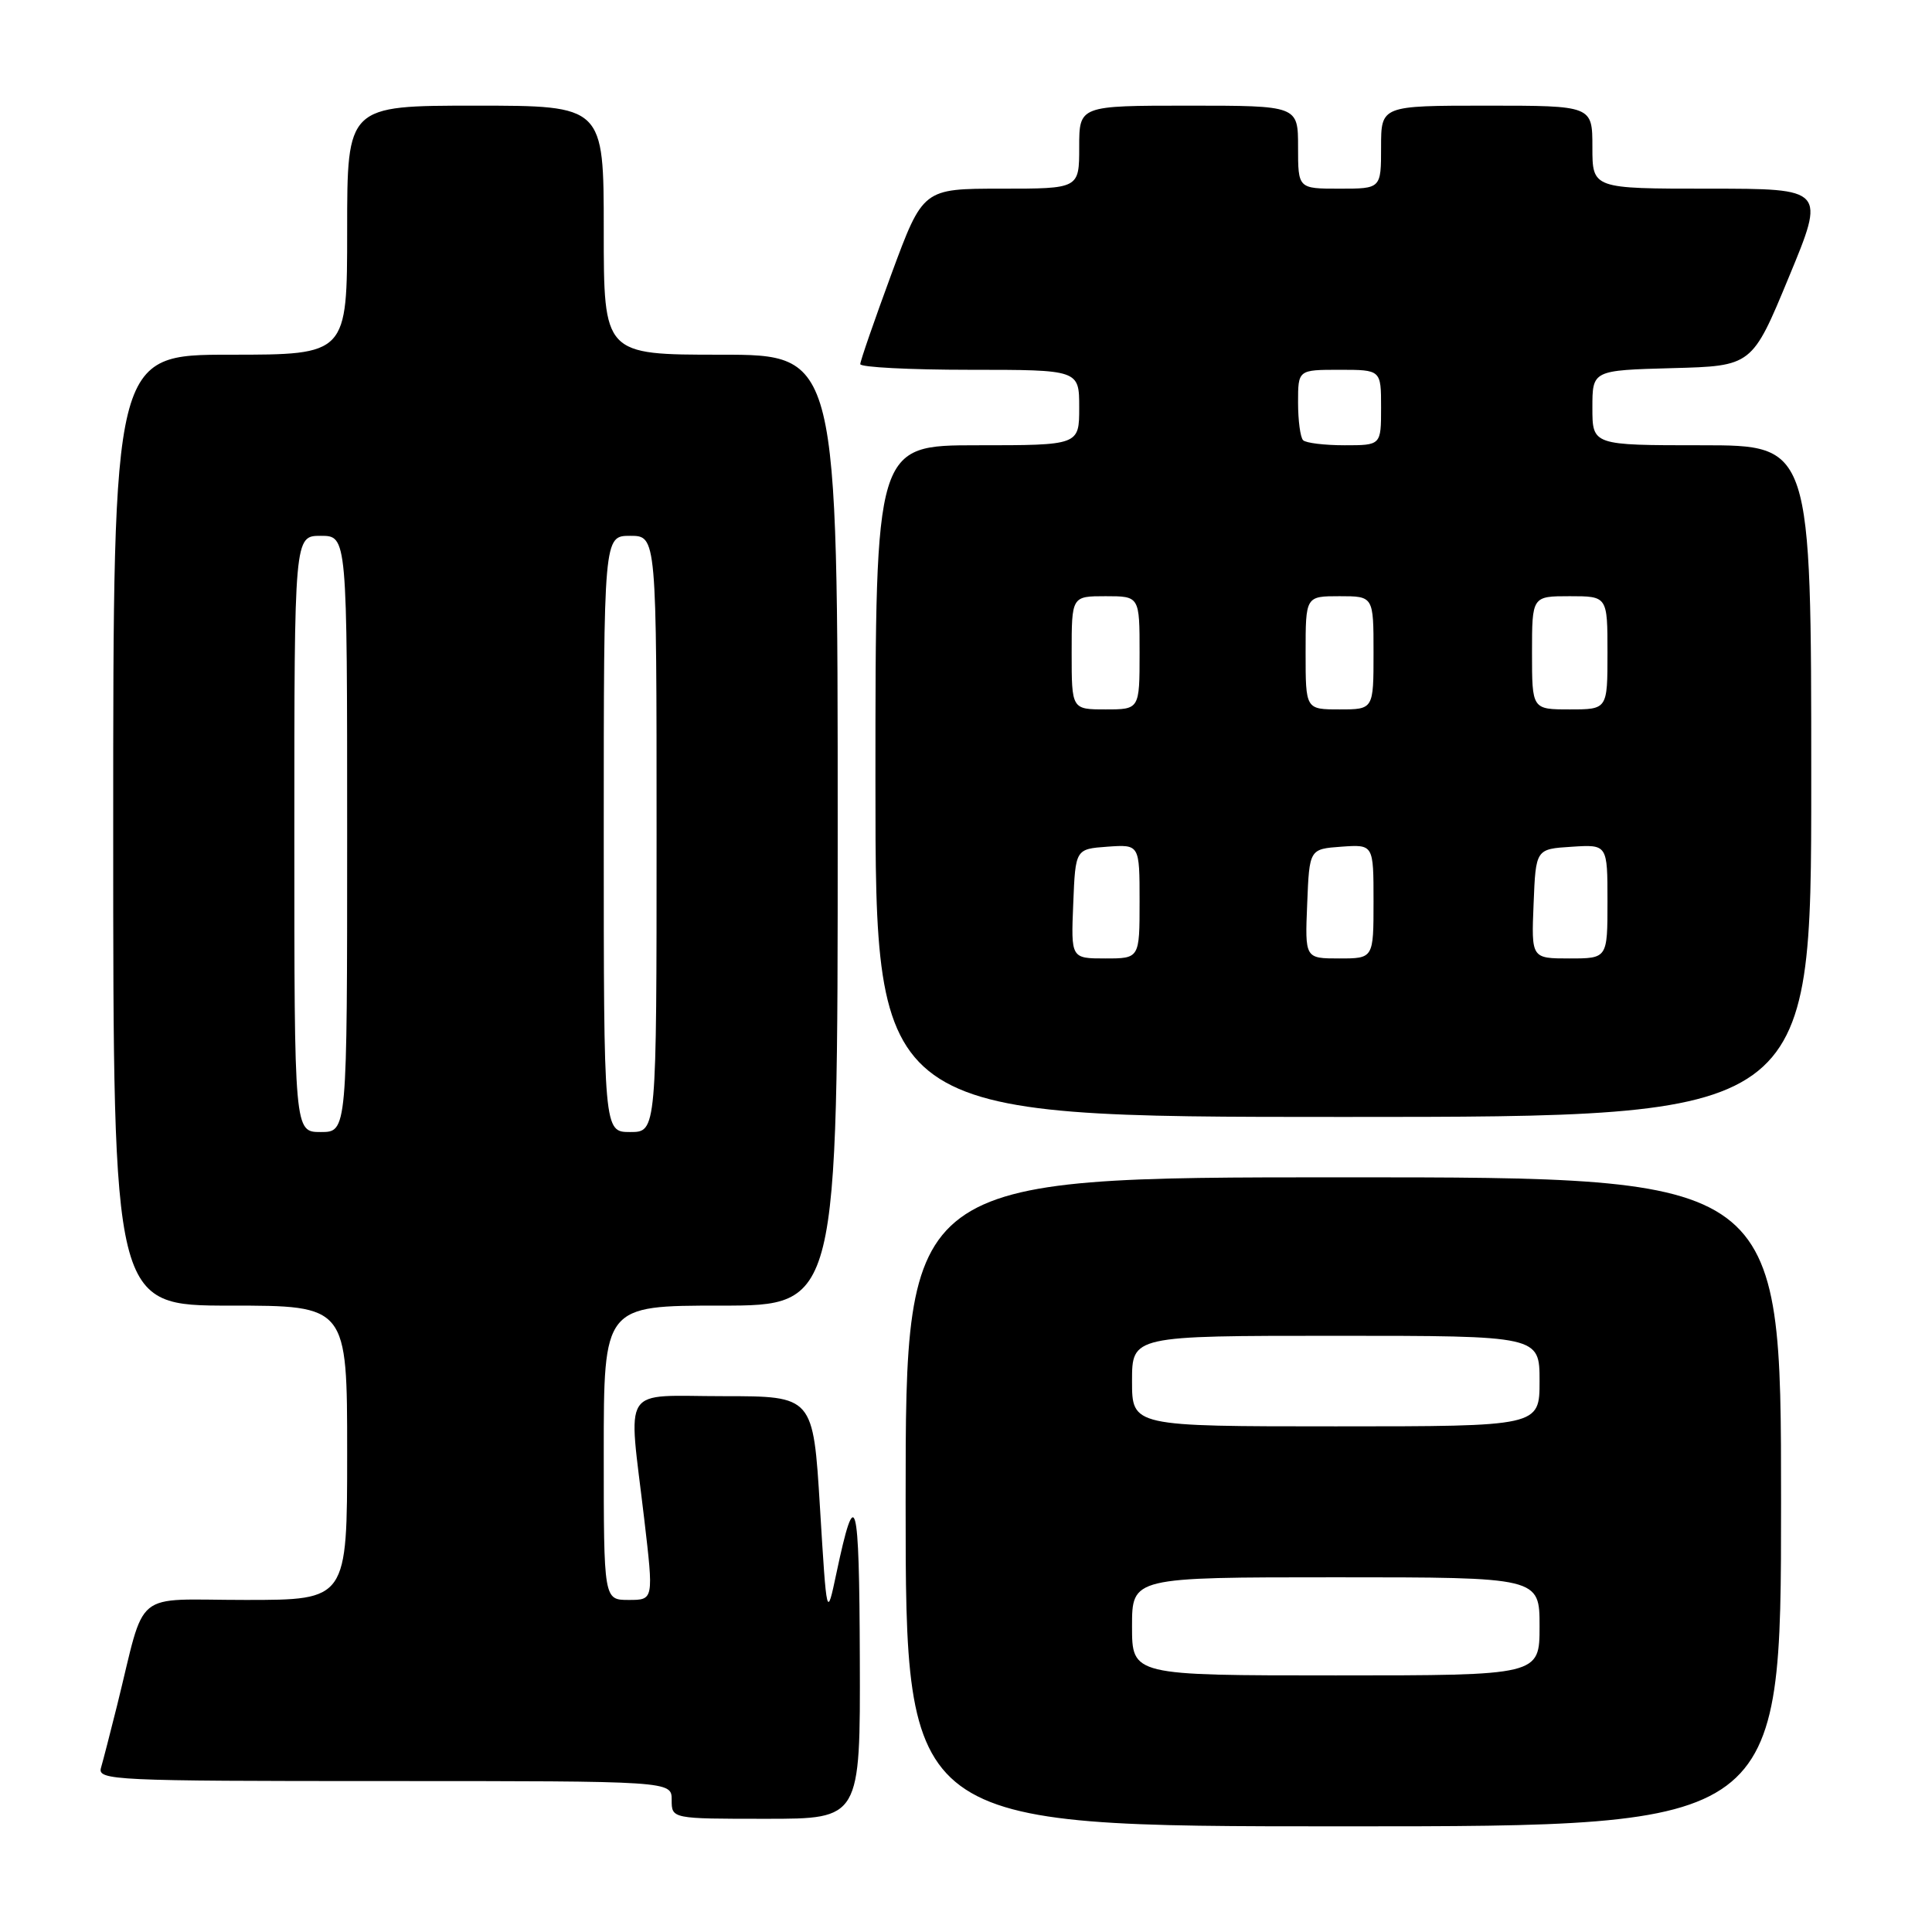 <?xml version="1.0" encoding="UTF-8" standalone="no"?>
<!DOCTYPE svg PUBLIC "-//W3C//DTD SVG 1.1//EN" "http://www.w3.org/Graphics/SVG/1.1/DTD/svg11.dtd" >
<svg xmlns="http://www.w3.org/2000/svg" xmlns:xlink="http://www.w3.org/1999/xlink" version="1.1" viewBox="0 0 256 256">
 <g >
 <path fill="currentColor"
d=" M 236.00 199.00 C 236.00 156.00 236.00 156.00 178.00 156.00 C 120.00 156.00 120.00 156.00 120.00 199.00 C 120.00 242.00 120.00 242.00 178.00 242.00 C 236.00 242.00 236.00 242.00 236.00 199.00 Z  M 113.93 219.75 C 113.86 198.22 113.37 196.45 110.82 208.50 C 109.55 214.50 109.55 214.50 108.65 199.75 C 107.75 185.00 107.75 185.00 95.88 185.00 C 82.08 185.00 83.24 183.21 85.36 201.25 C 86.62 212.00 86.62 212.00 83.31 212.00 C 80.00 212.00 80.00 212.00 80.00 192.50 C 80.00 173.00 80.00 173.00 95.50 173.00 C 111.00 173.00 111.00 173.00 111.00 110.00 C 111.00 47.00 111.00 47.00 95.50 47.00 C 80.00 47.00 80.00 47.00 80.00 30.50 C 80.00 14.00 80.00 14.00 63.00 14.00 C 46.00 14.00 46.00 14.00 46.00 30.50 C 46.00 47.00 46.00 47.00 30.50 47.00 C 15.00 47.00 15.00 47.00 15.00 110.00 C 15.00 173.00 15.00 173.00 30.50 173.00 C 46.00 173.00 46.00 173.00 46.00 192.50 C 46.00 212.00 46.00 212.00 32.54 212.00 C 17.32 212.00 19.41 210.29 15.51 226.00 C 14.62 229.57 13.66 233.29 13.38 234.25 C 12.90 235.90 15.15 236.00 50.93 236.00 C 89.00 236.00 89.00 236.00 89.00 238.50 C 89.00 241.00 89.00 241.00 101.50 241.00 C 114.00 241.00 114.00 241.00 113.93 219.75 Z  M 240.00 103.50 C 240.00 59.00 240.00 59.00 225.50 59.00 C 211.00 59.00 211.00 59.00 211.00 54.03 C 211.00 49.07 211.00 49.07 221.58 48.78 C 232.16 48.50 232.16 48.50 237.02 36.75 C 241.89 25.00 241.89 25.00 226.44 25.00 C 211.00 25.00 211.00 25.00 211.00 19.50 C 211.00 14.00 211.00 14.00 197.00 14.00 C 183.00 14.00 183.00 14.00 183.00 19.50 C 183.00 25.00 183.00 25.00 177.50 25.00 C 172.00 25.00 172.00 25.00 172.00 19.50 C 172.00 14.00 172.00 14.00 157.50 14.00 C 143.00 14.00 143.00 14.00 143.00 19.50 C 143.00 25.00 143.00 25.00 132.65 25.00 C 122.30 25.00 122.30 25.00 118.14 36.25 C 115.86 42.44 113.99 47.84 113.99 48.25 C 114.00 48.66 120.53 49.00 128.50 49.00 C 143.00 49.00 143.00 49.00 143.00 54.00 C 143.00 59.00 143.00 59.00 129.50 59.00 C 116.00 59.00 116.00 59.00 116.00 103.50 C 116.00 148.00 116.00 148.00 178.00 148.00 C 240.00 148.00 240.00 148.00 240.00 103.50 Z  M 150.00 215.50 C 150.00 209.00 150.00 209.00 177.00 209.00 C 204.00 209.00 204.00 209.00 204.00 215.50 C 204.00 222.00 204.00 222.00 177.00 222.00 C 150.00 222.00 150.00 222.00 150.00 215.50 Z  M 150.00 183.00 C 150.00 177.00 150.00 177.00 177.00 177.00 C 204.00 177.00 204.00 177.00 204.00 183.00 C 204.00 189.00 204.00 189.00 177.00 189.00 C 150.00 189.00 150.00 189.00 150.00 183.00 Z  M 39.00 110.50 C 39.00 71.00 39.00 71.00 42.50 71.00 C 46.00 71.00 46.00 71.00 46.00 110.50 C 46.00 150.00 46.00 150.00 42.50 150.00 C 39.00 150.00 39.00 150.00 39.00 110.50 Z  M 80.00 110.50 C 80.00 71.00 80.00 71.00 83.50 71.00 C 87.00 71.00 87.00 71.00 87.00 110.50 C 87.00 150.00 87.00 150.00 83.50 150.00 C 80.00 150.00 80.00 150.00 80.00 110.50 Z  M 142.21 119.75 C 142.50 112.50 142.50 112.50 146.75 112.19 C 151.00 111.89 151.00 111.89 151.00 119.44 C 151.00 127.00 151.00 127.00 146.46 127.00 C 141.91 127.00 141.91 127.00 142.21 119.75 Z  M 173.21 119.75 C 173.50 112.50 173.50 112.50 177.75 112.19 C 182.00 111.89 182.00 111.89 182.00 119.44 C 182.00 127.00 182.00 127.00 177.46 127.00 C 172.91 127.00 172.91 127.00 173.21 119.75 Z  M 203.21 119.75 C 203.50 112.50 203.50 112.50 208.25 112.20 C 213.00 111.89 213.00 111.89 213.00 119.45 C 213.00 127.00 213.00 127.00 207.96 127.00 C 202.91 127.00 202.91 127.00 203.21 119.75 Z  M 142.00 86.50 C 142.00 79.00 142.00 79.00 146.50 79.00 C 151.00 79.00 151.00 79.00 151.00 86.50 C 151.00 94.00 151.00 94.00 146.50 94.00 C 142.00 94.00 142.00 94.00 142.00 86.50 Z  M 173.00 86.50 C 173.00 79.00 173.00 79.00 177.50 79.00 C 182.00 79.00 182.00 79.00 182.00 86.50 C 182.00 94.00 182.00 94.00 177.50 94.00 C 173.00 94.00 173.00 94.00 173.00 86.50 Z  M 203.00 86.50 C 203.00 79.00 203.00 79.00 208.00 79.00 C 213.00 79.00 213.00 79.00 213.00 86.50 C 213.00 94.00 213.00 94.00 208.00 94.00 C 203.00 94.00 203.00 94.00 203.00 86.50 Z  M 172.67 58.33 C 172.30 57.97 172.00 55.72 172.00 53.33 C 172.00 49.00 172.00 49.00 177.50 49.00 C 183.00 49.00 183.00 49.00 183.00 54.00 C 183.00 59.00 183.00 59.00 178.17 59.00 C 175.51 59.00 173.03 58.70 172.67 58.33 Z "/>
</g>
</svg>
